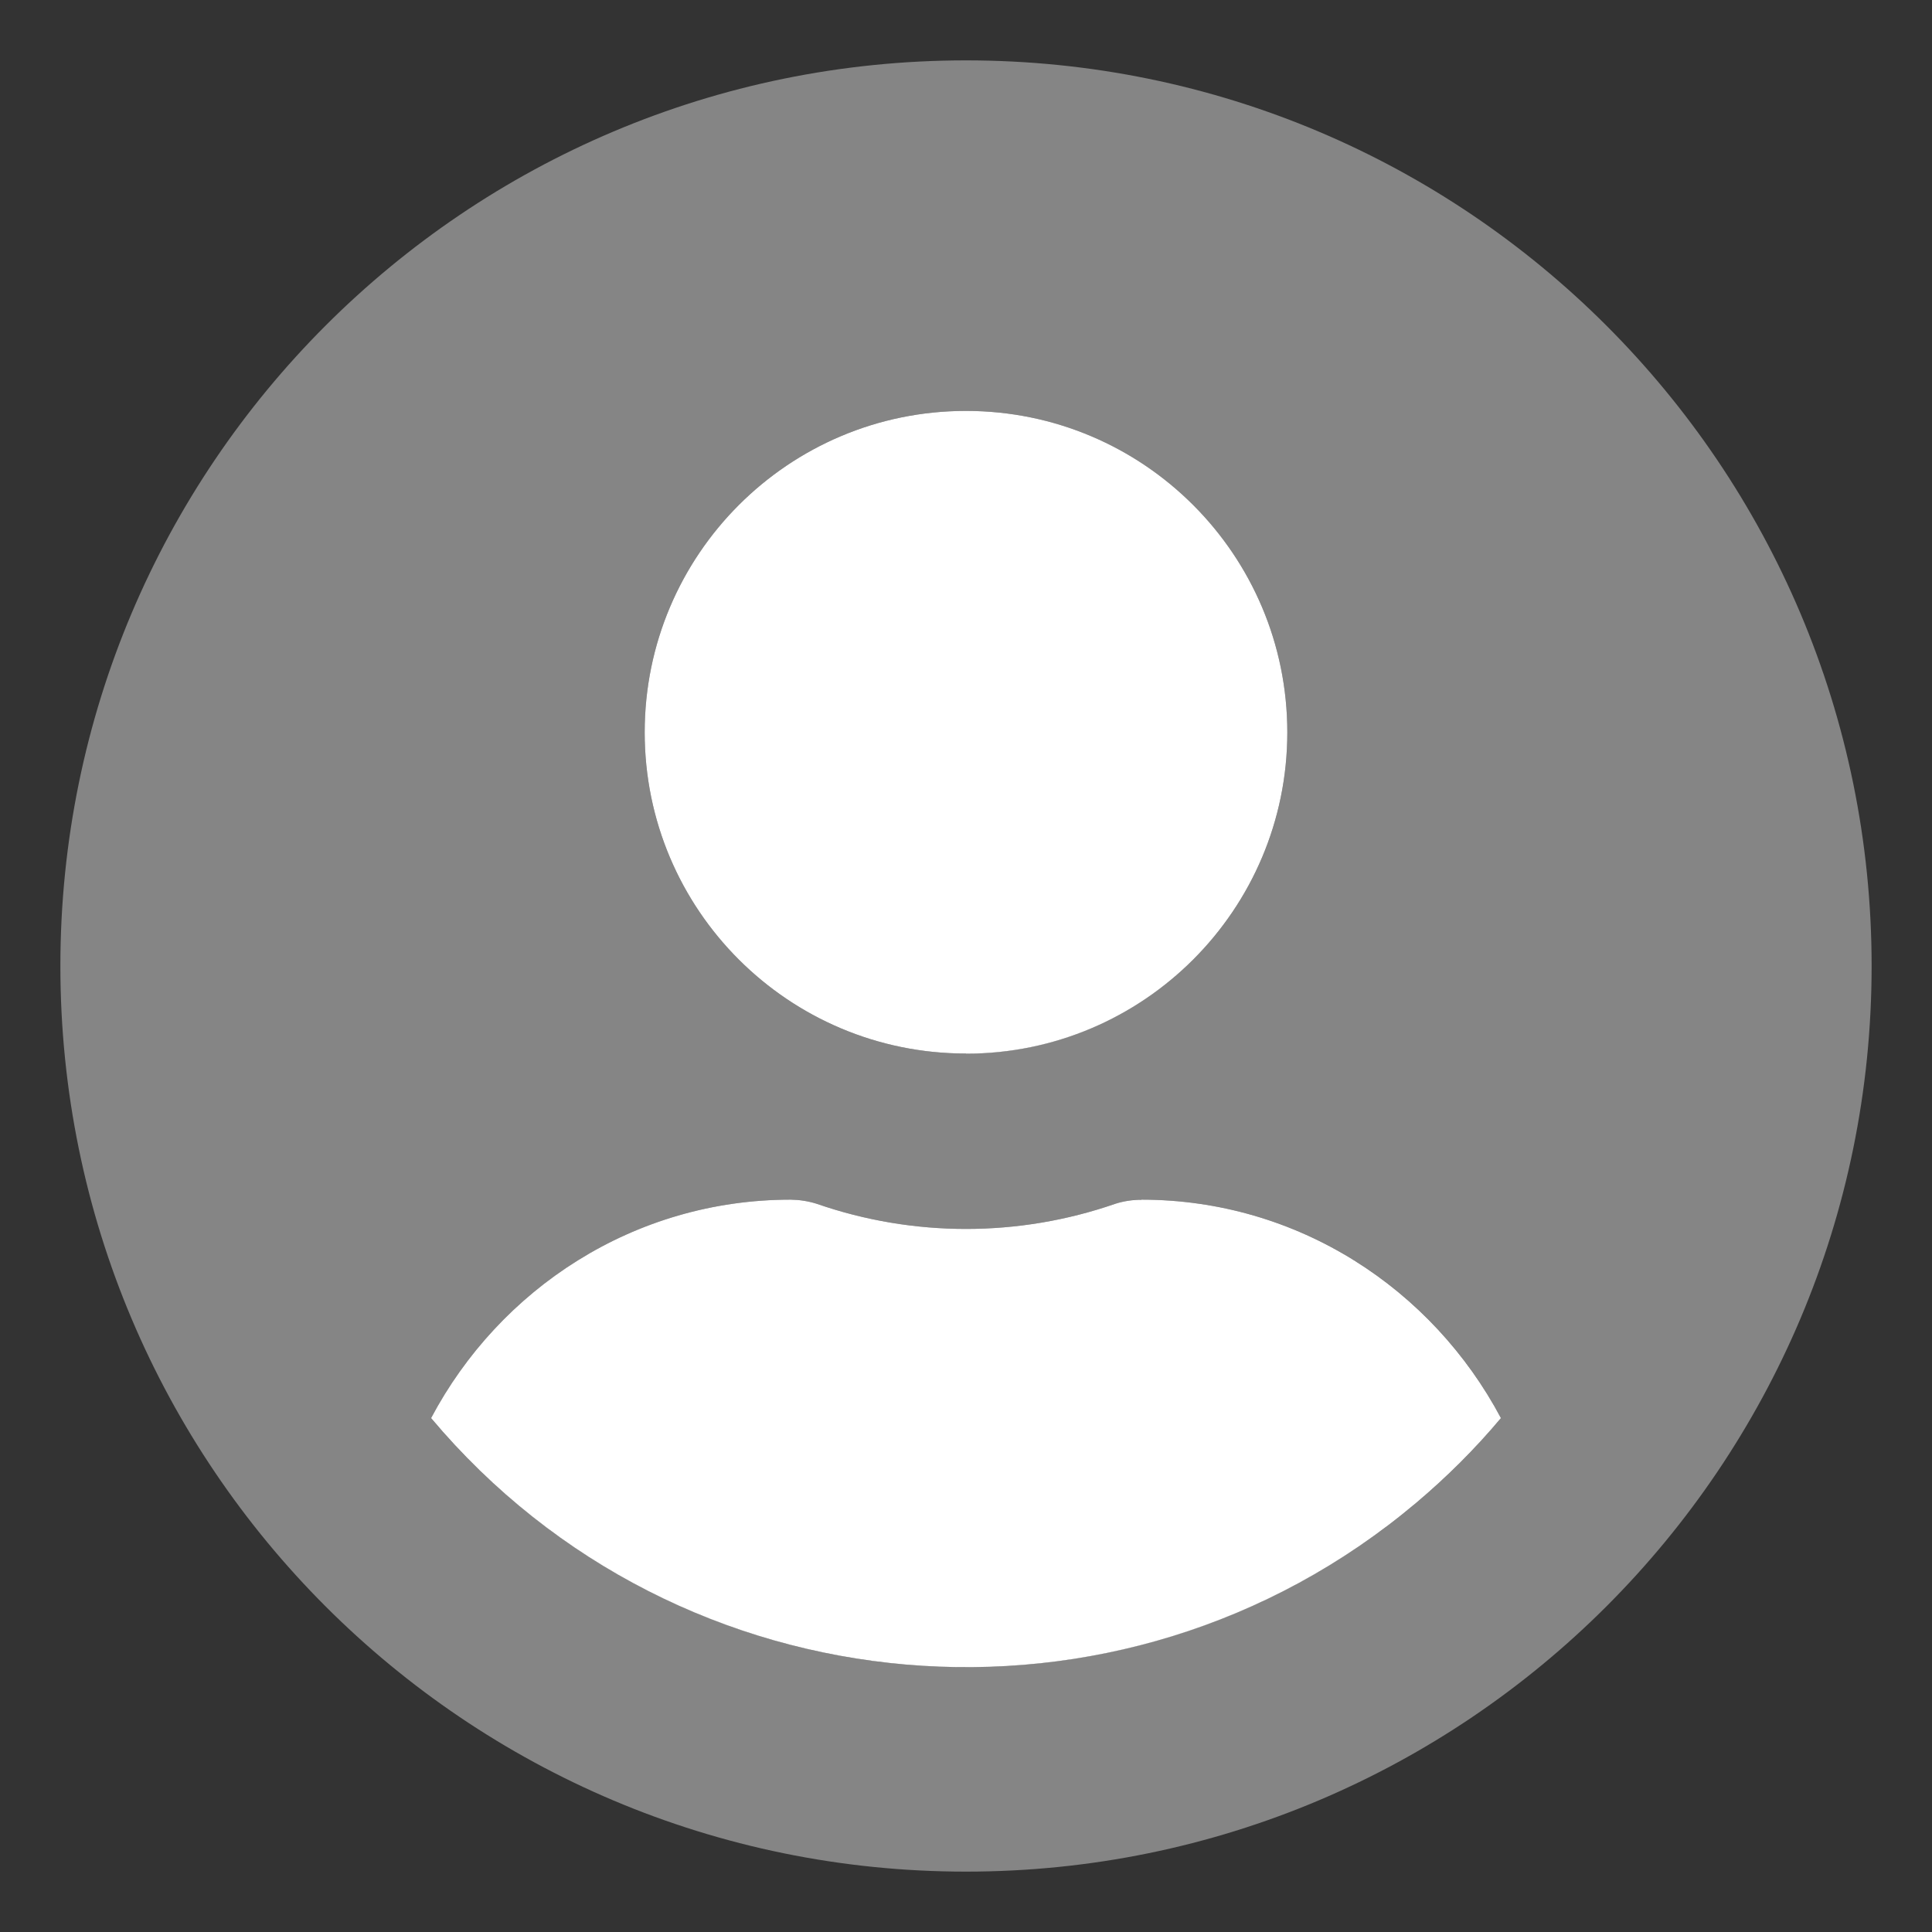 <svg xmlns="http://www.w3.org/2000/svg" width="16" height="16" viewBox="0 0 16 16">
    <rect x="0" y="0" width="16" height="16" fill="#333333" stroke="none"/>
    <g fill="none" fill-rule="evenodd">
        <g fill="#FFF" fill-rule="nonzero">
            <g>
                <g>
                    <g>
                        <g>
                            <path d="M7.5 0C3.357 0 0 3.357 0 7.5S3.357 15 7.5 15 15 11.643 15 7.5 11.643 0 7.5 0zm0 2.903c1.47 0 2.661 1.192 2.661 2.662S8.97 8.225 7.5 8.225s-2.661-1.19-2.661-2.66c0-1.47 1.191-2.662 2.661-2.662zm0 10.403c-1.709 0-3.33-.755-4.43-2.062.568-1.07 1.681-1.809 2.978-1.809.073.001.146.012.215.034.801.278 1.673.278 2.474 0 .07-.022.142-.033.215-.034 1.297 0 2.41.738 2.978 1.809-1.1 1.307-2.721 2.062-4.43 2.062z" opacity=".4" transform="translate(-215 -116) translate(16 54) translate(180 42) translate(12 13) translate(7.5 7.5)"/>
                            <path d="M7.5 8.226c1.47 0 2.661-1.192 2.661-2.661 0-1.47-1.191-2.662-2.661-2.662S4.839 4.095 4.839 5.565 6.03 8.225 7.5 8.225zm1.452 1.21c-.073 0-.146.011-.215.033-.801.278-1.673.278-2.474 0-.07-.022-.142-.033-.215-.034-1.297 0-2.41.738-2.978 1.809 2.058 2.447 5.71 2.762 8.157.703.254-.214.49-.449.703-.703-.568-1.07-1.681-1.809-2.978-1.809z" transform="translate(-215 -116) translate(16 54) translate(180 42) translate(12 13) translate(7.5 7.5)"/>
                        </g>
                    </g>
                </g>
            </g>
        </g>
    </g>
</svg>
